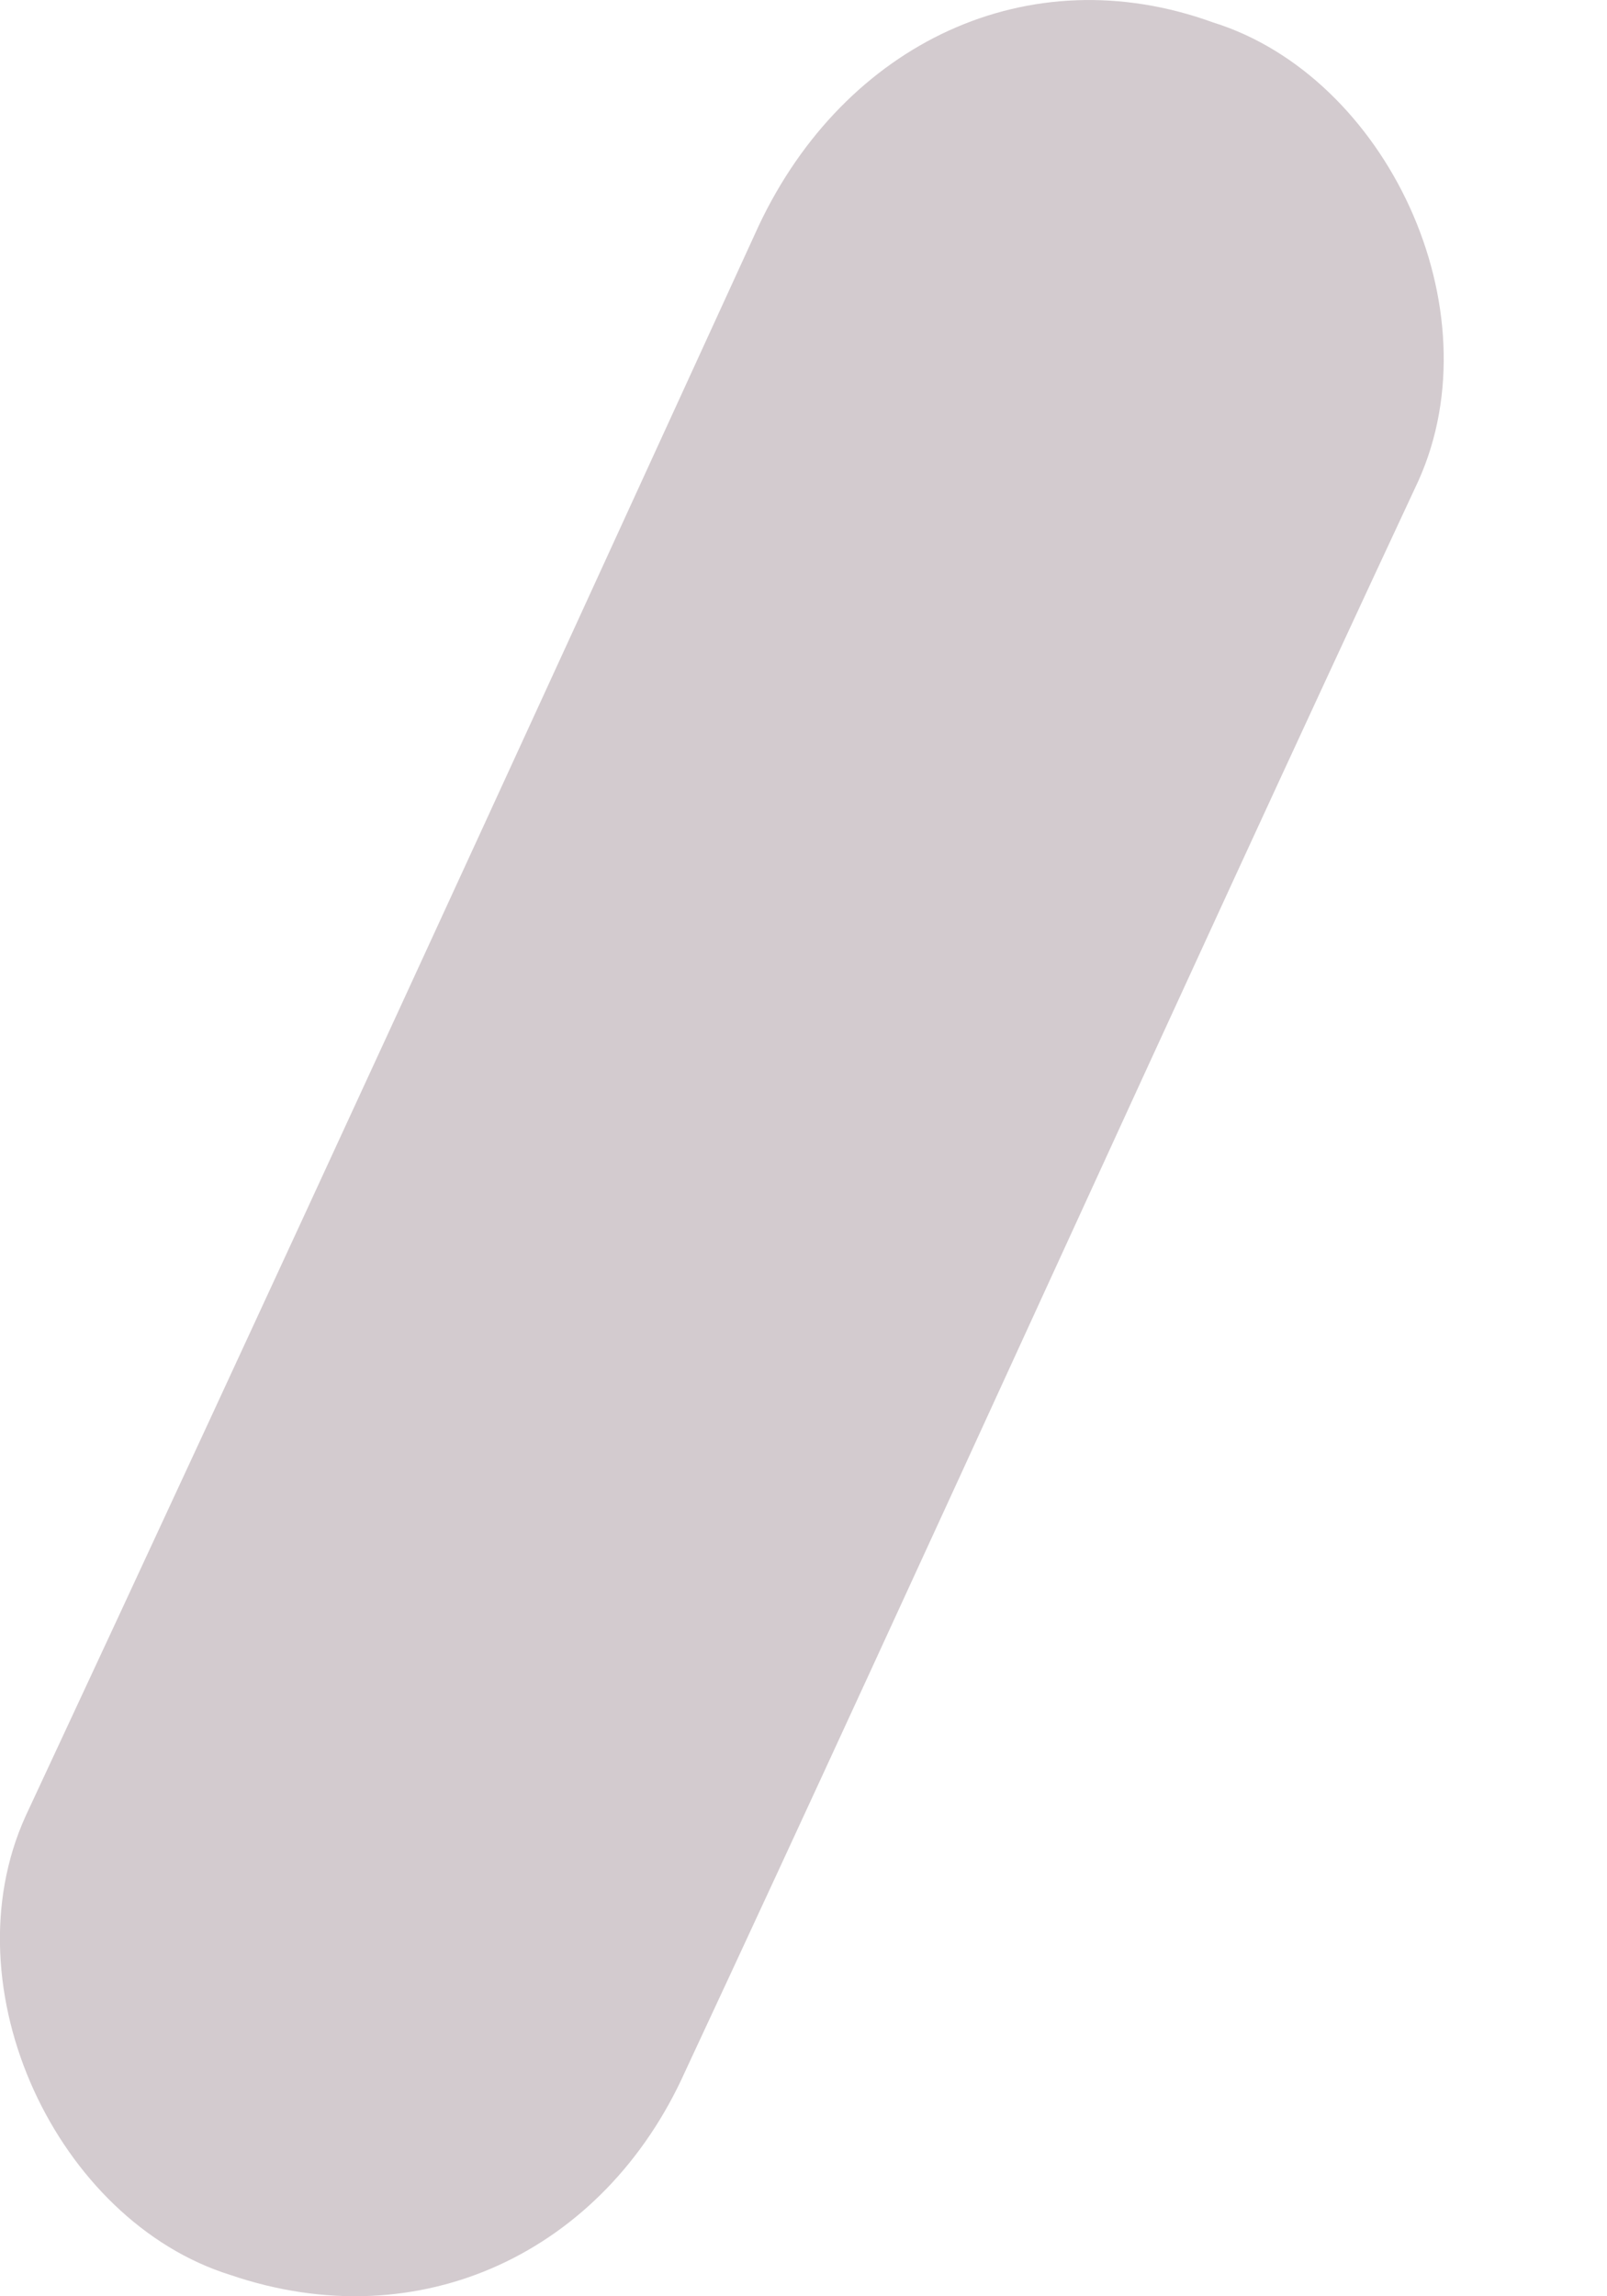<svg width="7" height="10" viewBox="0 0 7 10" fill="none" xmlns="http://www.w3.org/2000/svg">
<g id="Group">
<path id="Vector" d="M3.305 0.983C2.239 3.311 1.186 5.606 0.111 7.91C-0.229 8.661 0.25 9.672 1.003 9.907C1.832 10.19 2.632 9.806 2.984 9.022C4.059 6.717 5.102 4.4 6.178 2.095C6.517 1.344 6.038 0.333 5.285 0.098C4.479 -0.195 3.679 0.19 3.305 0.983Z" fill="#D3CBCF"/>
</g>
</svg>
